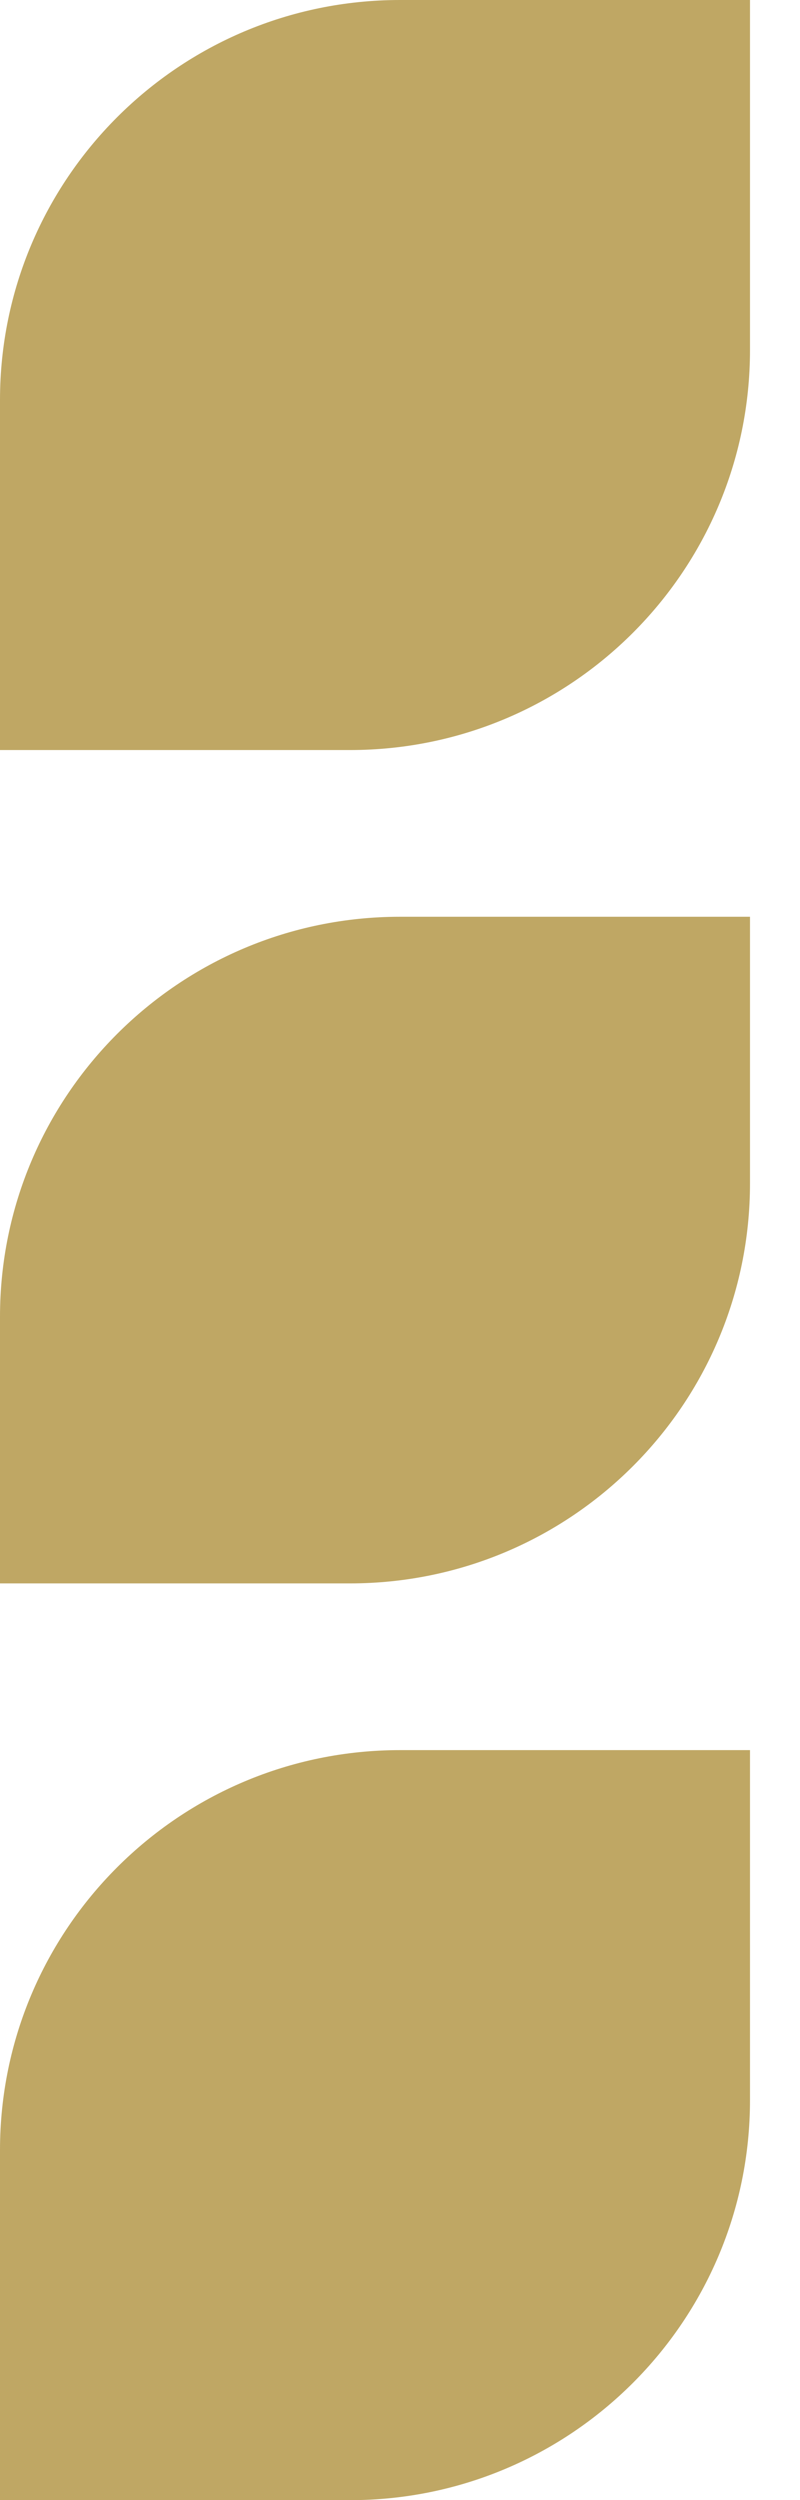 <svg width="8" height="25" viewBox="0 0 8 25" fill="none" xmlns="http://www.w3.org/2000/svg">
<path d="M0 4C0 1.791 1.791 0 4 0H7.5V3.5C7.5 5.709 5.709 7.5 3.5 7.5H0V4Z" fill="#BFA764"/>
<path d="M0 13.167C0 10.957 1.791 9.167 4 9.167H7.5V11.833C7.5 14.043 5.709 15.833 3.5 15.833H0V13.167Z" fill="#BFA764"/>
<path d="M0 21.5C0 19.291 1.791 17.5 4 17.5H7.5V21C7.5 23.209 5.709 25 3.5 25H0V21.5Z" fill="#BFA764"/>
</svg>
